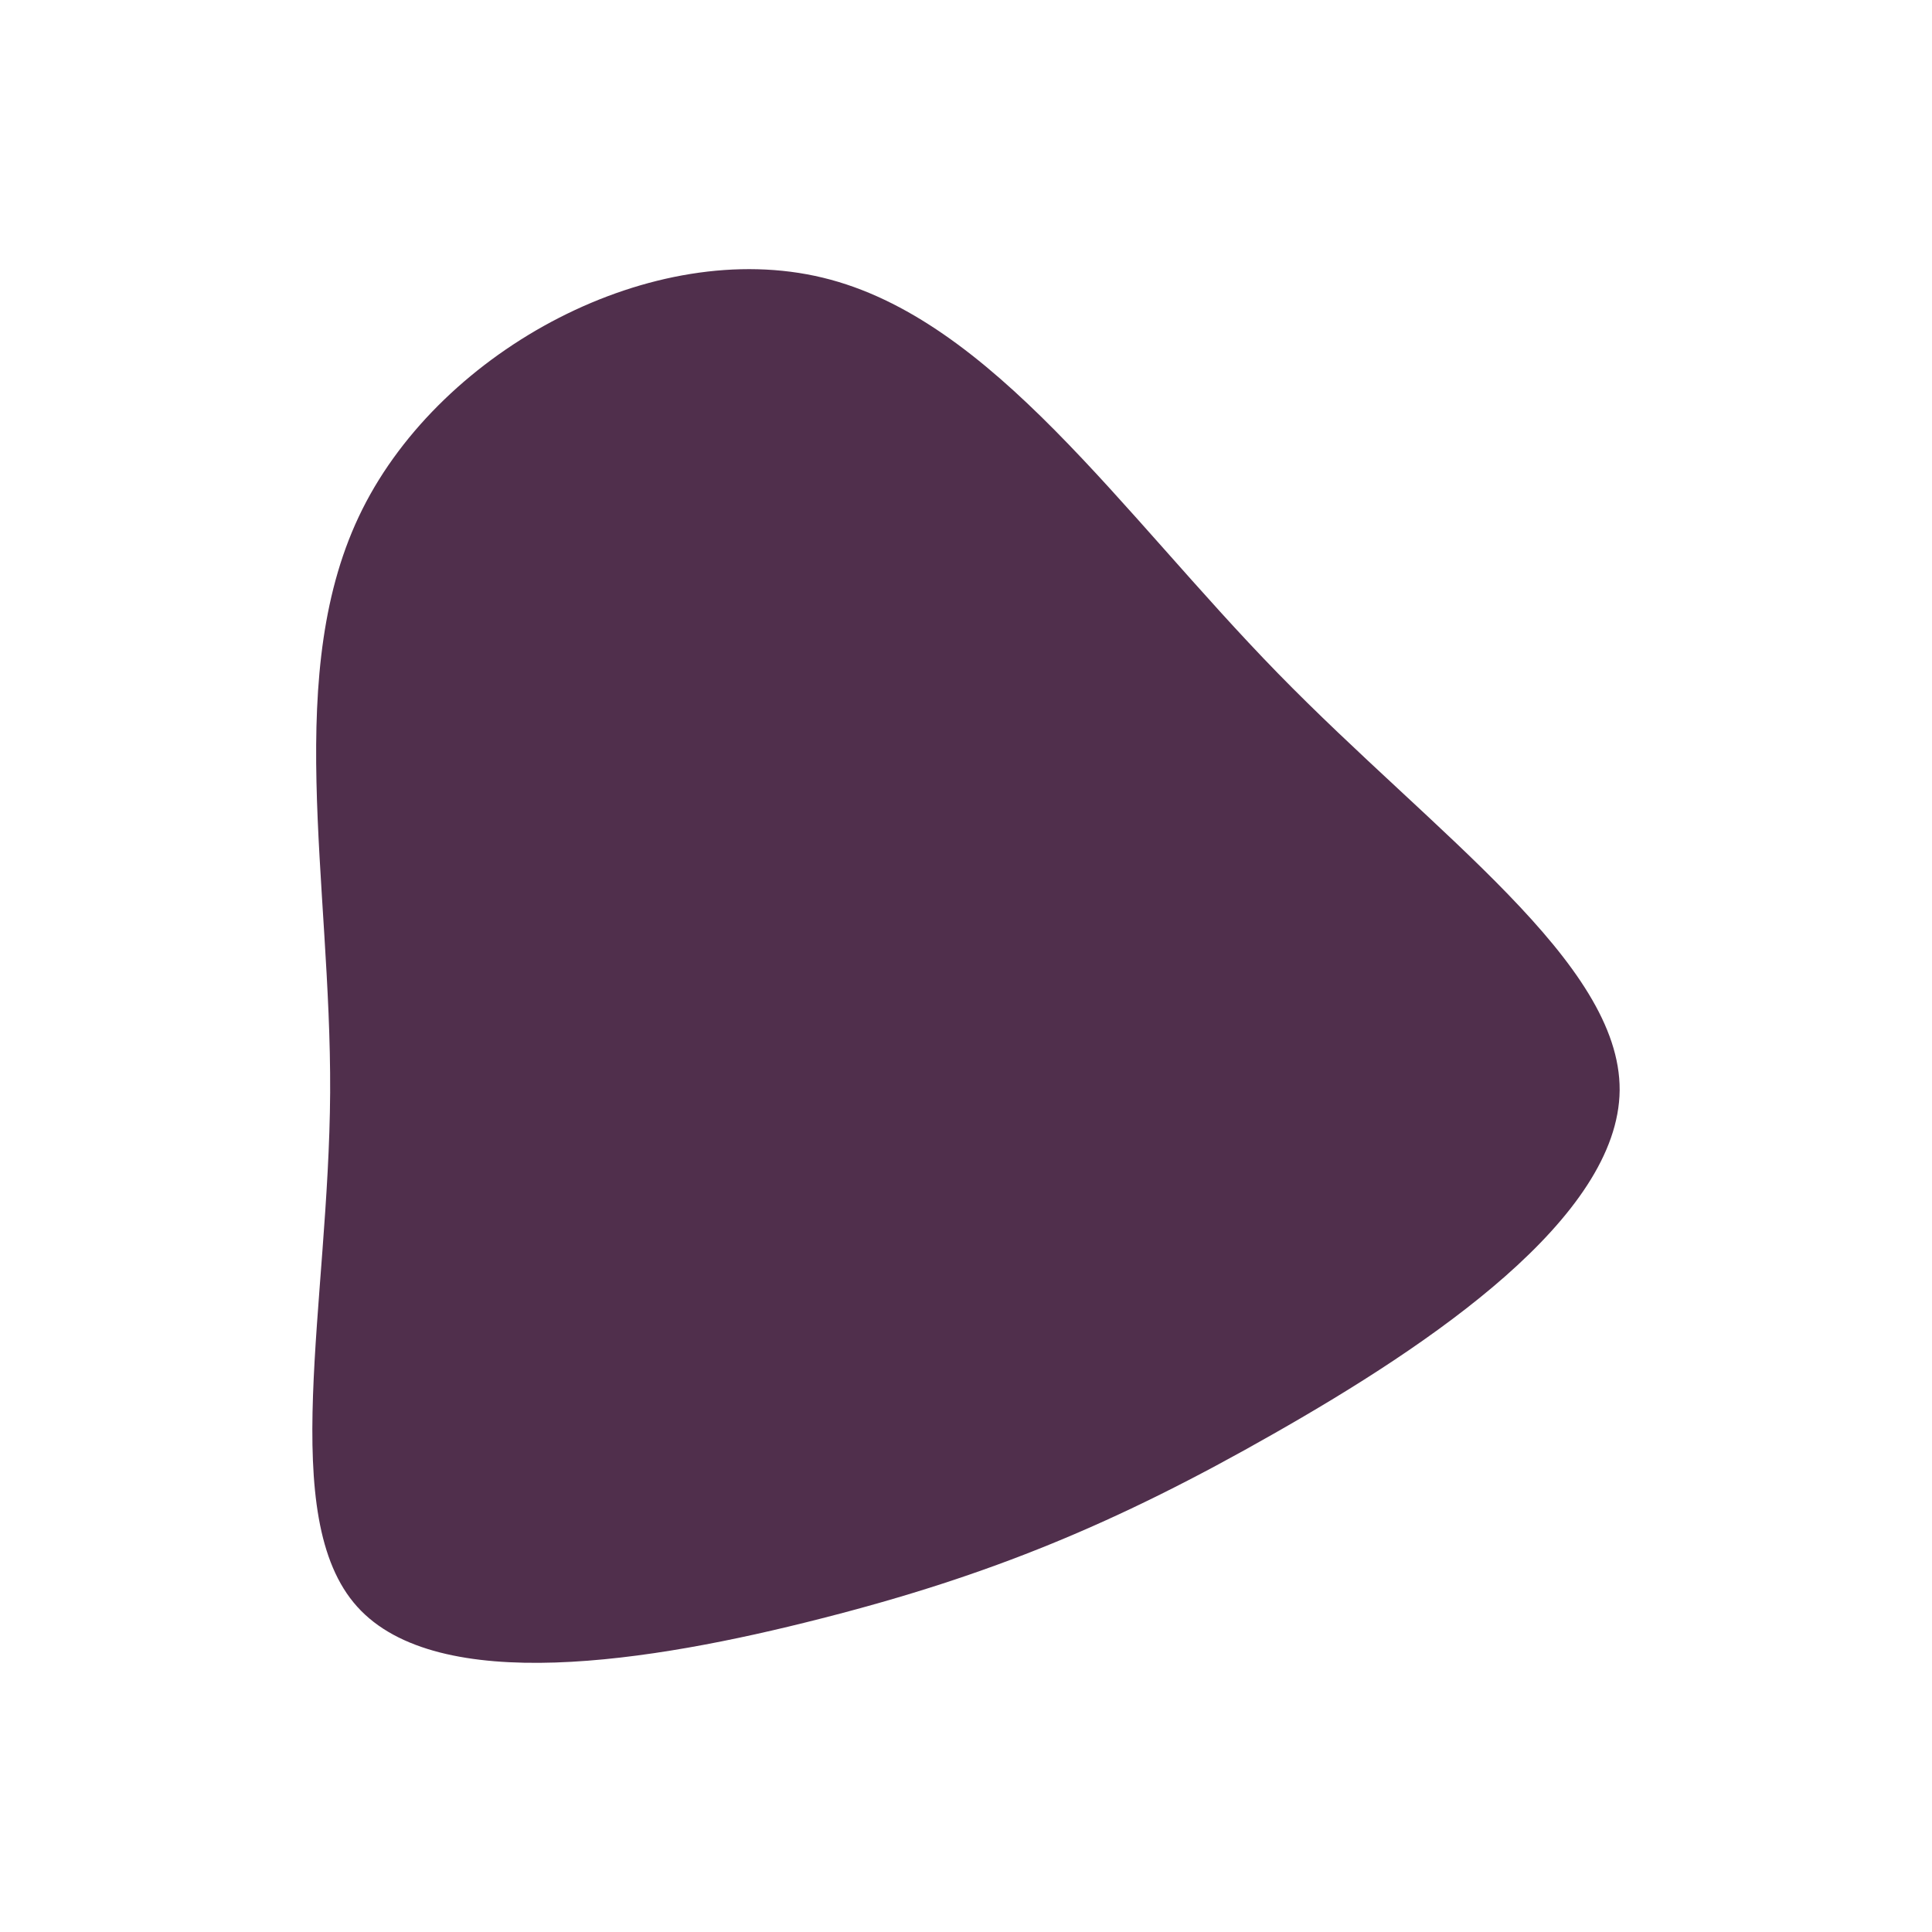 <svg id="visual" viewBox="0 0 900 900" width="900" height="900" xmlns="http://www.w3.org/2000/svg" xmlns:xlink="http://www.w3.org/1999/xlink" version="1.1"><g transform="translate(402.396 508.352)"><path d="M192.9 -194.7C266.1 -119.7 352.5 -59.9 352.1 -0.5C351.6 58.9 264.2 117.9 191 159.5C117.9 201.2 58.9 225.6 -20.2 245.7C-99.2 265.9 -198.5 281.8 -236 240.1C-273.5 198.5 -249.2 99.2 -248.6 0.6C-248.1 -98.1 -271.1 -196.1 -233.6 -271.1C-196.1 -346.1 -98.1 -398.1 -19.1 -379C59.9 -359.9 119.7 -269.7 192.9 -194.7" fill="#502f4c"></path></g></svg>